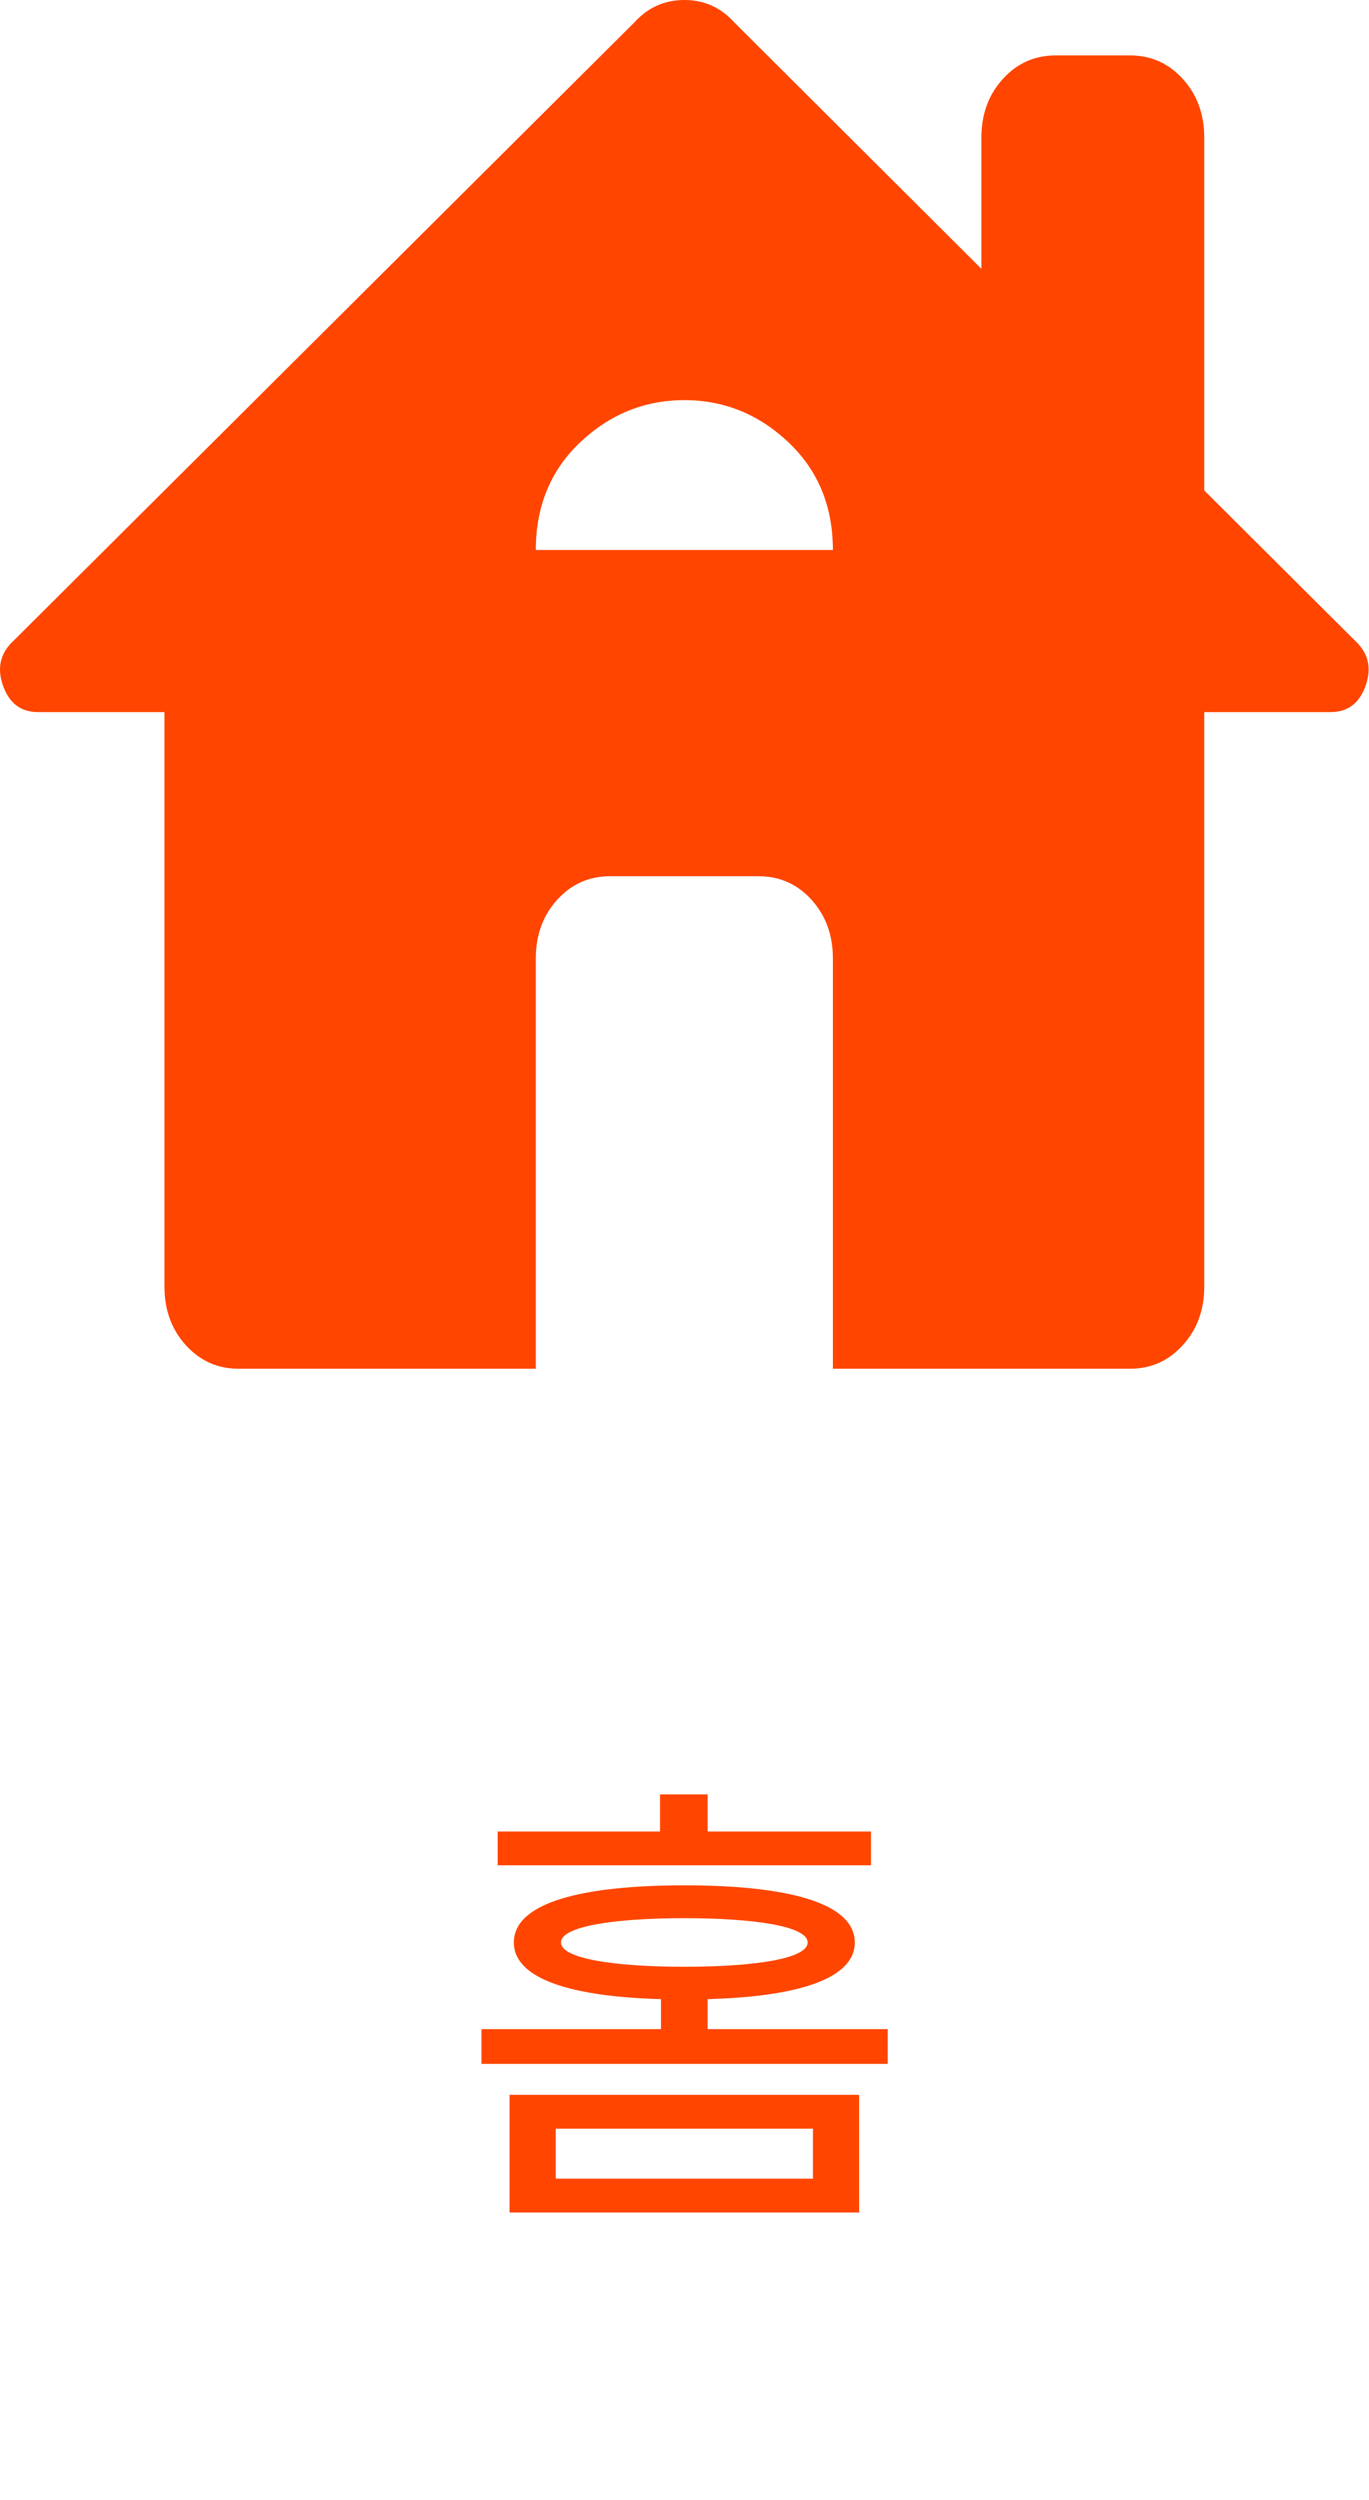 <svg width="23" height="42" viewBox="0 0 23 42" fill="none" xmlns="http://www.w3.org/2000/svg">
<path d="M9.002 22.994H4.01C3.657 22.994 3.36 22.862 3.121 22.597C2.882 22.333 2.763 22.006 2.763 21.615V11.963H0.641C0.35 11.963 0.153 11.813 0.049 11.514C-0.055 11.216 0.007 10.963 0.236 10.756L10.655 0.379C10.884 0.126 11.164 0 11.497 0C11.83 0 12.111 0.126 12.339 0.379L16.488 4.516V2.31C16.488 1.919 16.608 1.591 16.848 1.327C17.086 1.063 17.383 0.931 17.736 0.931H18.984C19.337 0.931 19.634 1.063 19.872 1.327C20.112 1.591 20.232 1.919 20.232 2.31V8.239L22.758 10.756C22.987 10.963 23.049 11.216 22.945 11.514C22.841 11.813 22.644 11.963 22.353 11.963H20.232V21.615C20.232 22.006 20.112 22.333 19.872 22.597C19.634 22.862 19.337 22.994 18.984 22.994H13.993V16.099C13.993 15.709 13.873 15.381 13.635 15.116C13.395 14.852 13.098 14.72 12.745 14.72H10.249C9.896 14.72 9.6 14.852 9.361 15.116C9.121 15.381 9.002 15.709 9.002 16.099V22.994ZM9.002 9.239H13.993C13.993 8.504 13.743 7.9 13.244 7.428C12.745 6.958 12.163 6.722 11.497 6.722C10.832 6.722 10.249 6.958 9.75 7.428C9.251 7.9 9.002 8.504 9.002 9.239Z" fill="#FF4500"/>
<path d="M14.633 30.768V31.336H8.361V30.768H11.089V30.144H11.889V30.768H14.633ZM11.889 34.088H14.914V34.672H8.089V34.088H11.105V33.584C9.633 33.544 8.633 33.256 8.633 32.632C8.633 31.952 9.809 31.672 11.498 31.672C13.185 31.672 14.361 31.952 14.361 32.632C14.361 33.256 13.361 33.544 11.889 33.584V34.088ZM9.425 32.632C9.425 32.904 10.322 33.04 11.498 33.04C12.681 33.04 13.569 32.904 13.569 32.632C13.569 32.36 12.681 32.224 11.498 32.224C10.322 32.224 9.425 32.36 9.425 32.632ZM8.561 37.168V35.192H14.434V37.168H8.561ZM9.337 35.76V36.6H13.658V35.76H9.337Z" fill="#FF4500"/>
</svg>
